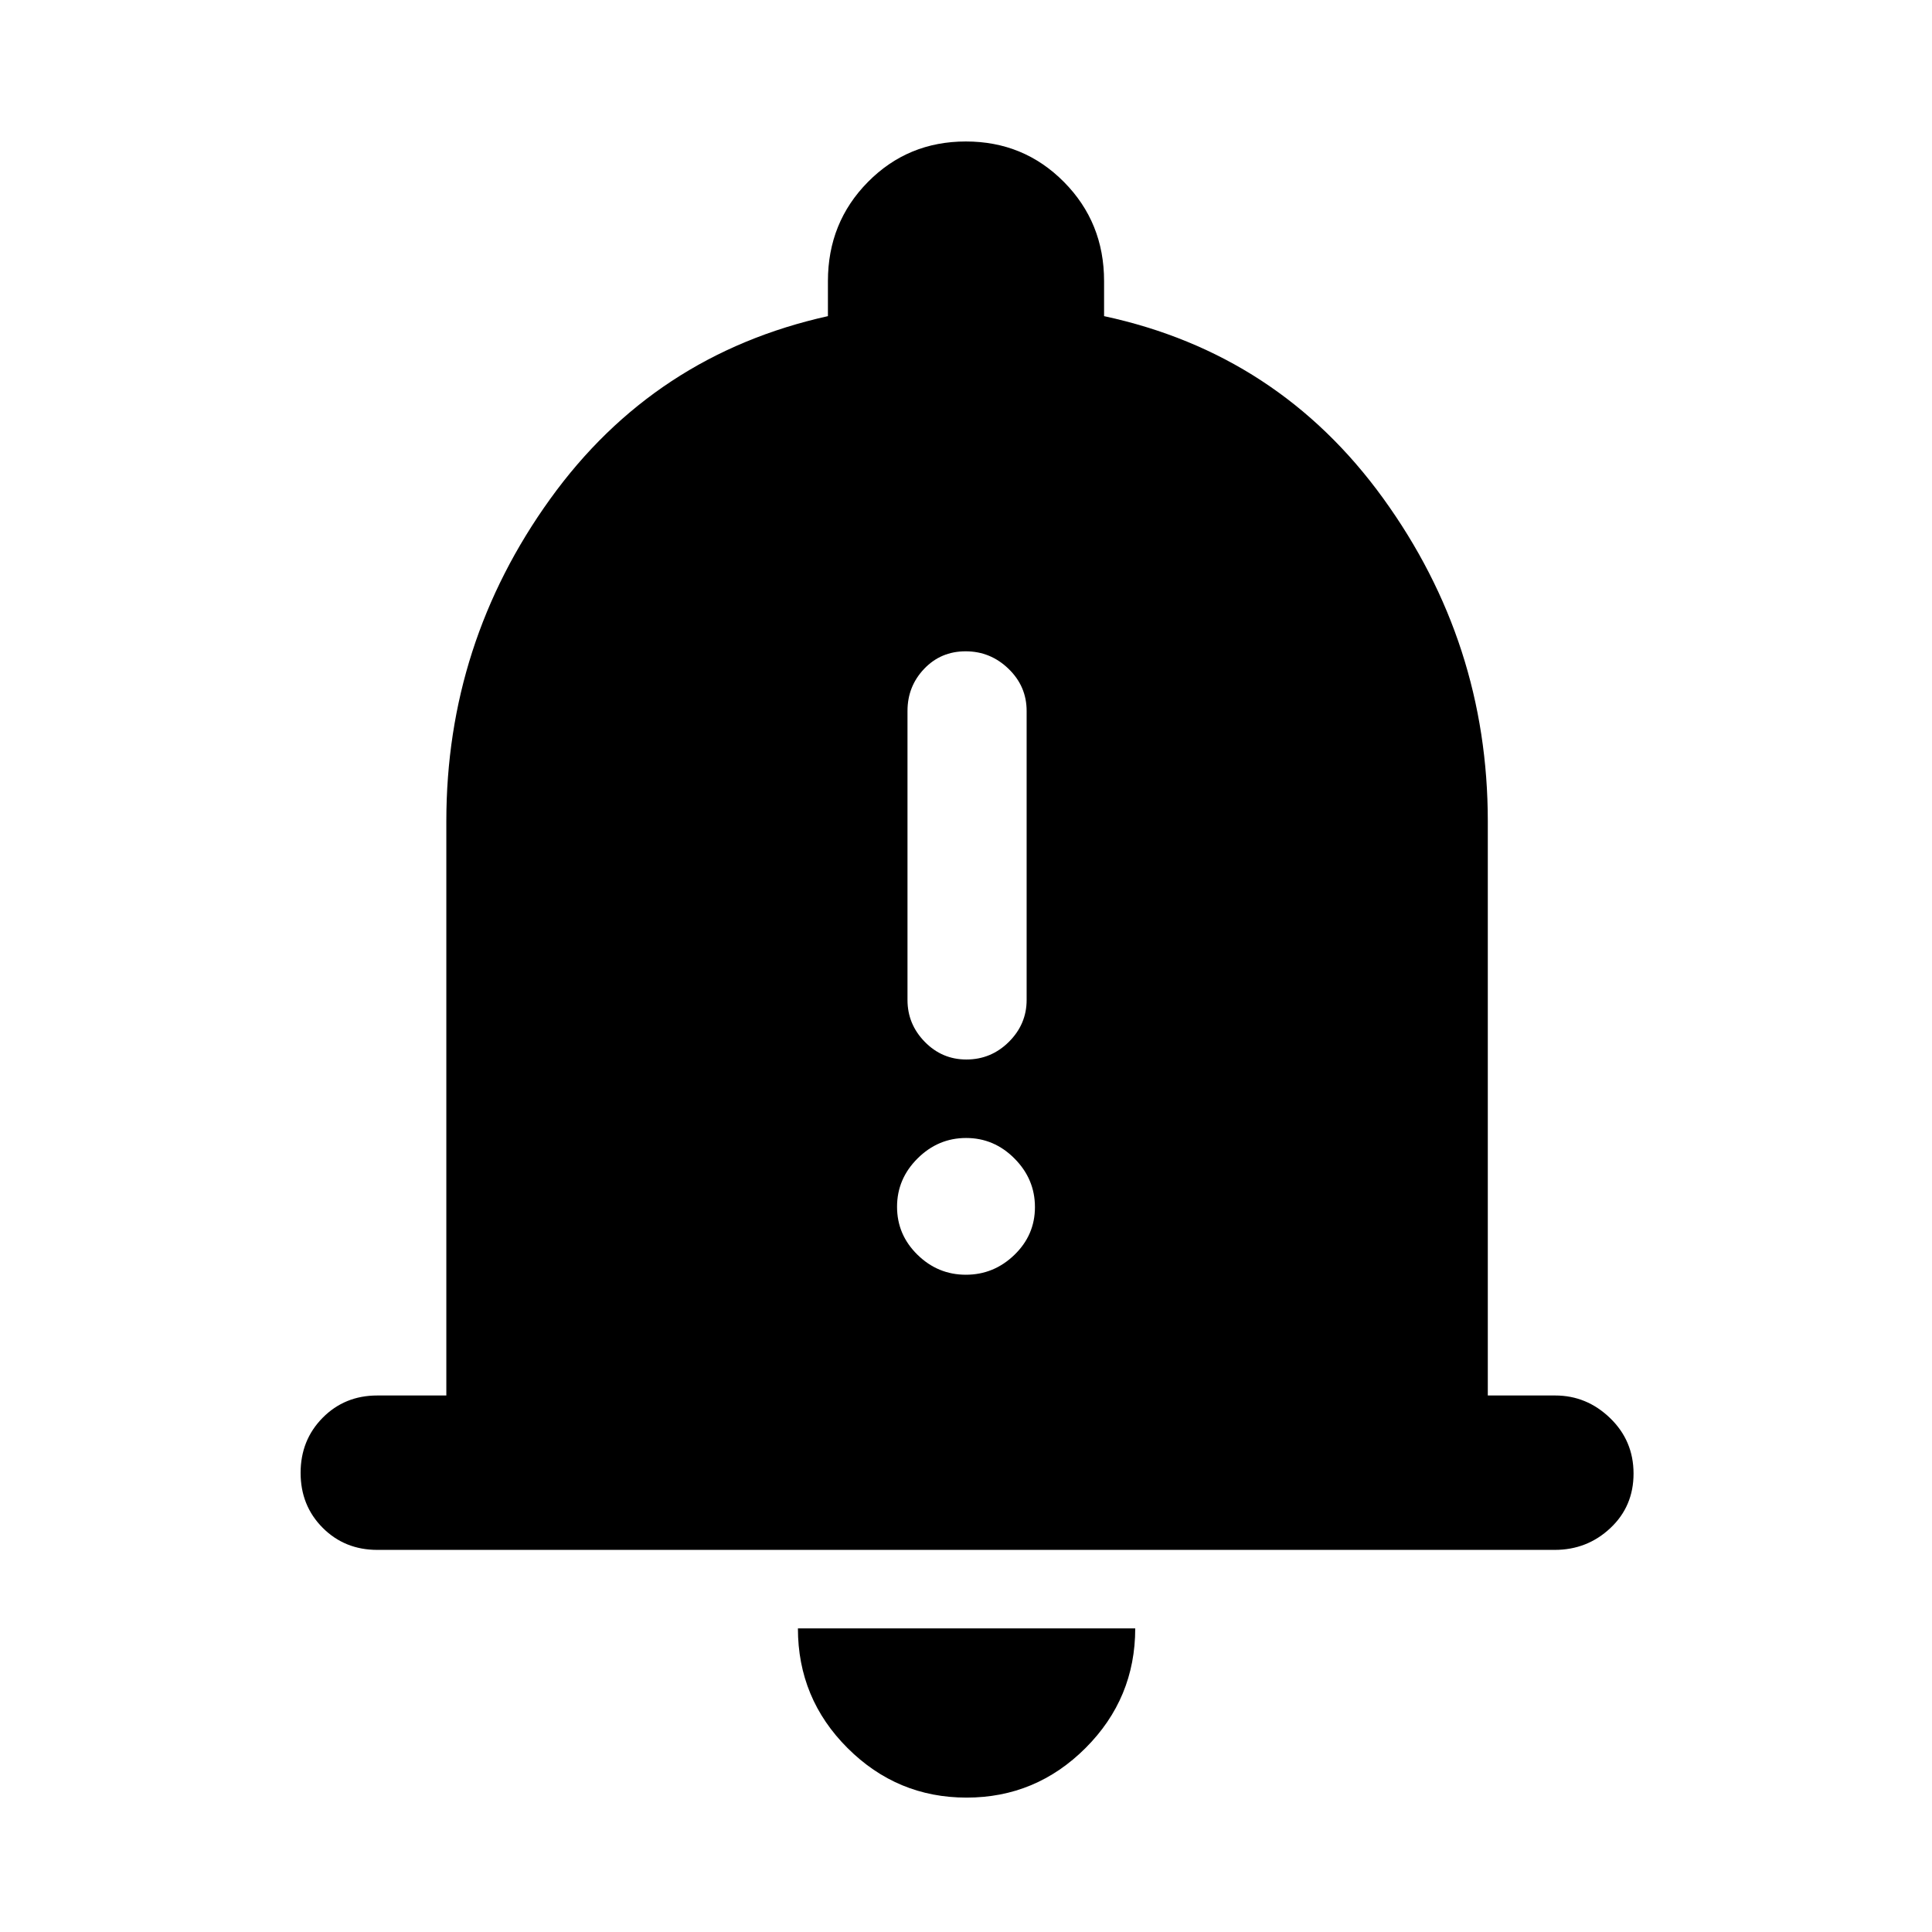 <svg xmlns="http://www.w3.org/2000/svg" height="48" viewBox="0 -960 960 960" width="48"><path d="M187.48-189.87q-16.21 0-27.16-11t-10.95-27.28q0-16.28 10.95-27.36 10.95-11.08 27.16-11.08h34.3v-285.37q0-88.41 51.59-160.08 51.59-71.68 138.02-90.87v-17.41q0-29.14 19.88-49.26 19.87-20.12 48.67-20.12t48.73 20.12q19.94 20.12 19.94 49.26v17.41q86.65 18.63 138.66 90.5 52.01 71.87 52.01 160.45v285.37h33.49q15.67 0 27.3 11.25 11.63 11.26 11.63 27.54t-11.52 27.1q-11.52 10.83-27.66 10.83H187.48Zm292.8 123.09q-34.48 0-59.14-24.62-24.66-24.61-24.66-59.47h167.61q0 34.76-24.67 59.43-24.66 24.66-59.14 24.66Zm-.1-366.76q12.32 0 21.14-8.78 8.81-8.78 8.81-20.79v-143.63q0-12.24-8.99-20.93-8.99-8.7-21.32-8.7-12.32 0-20.6 8.7-8.29 8.69-8.29 20.93v143.63q0 12.01 8.58 20.79t20.67 8.78Zm-.25 106.95q13.9 0 24.11-9.86 10.22-9.87 10.22-23.76 0-13.9-10.15-24.12-10.14-10.21-24.04-10.21-13.9 0-24.11 10.14-10.22 10.15-10.22 24.05 0 13.89 10.15 23.83 10.14 9.93 24.04 9.93Z"/></svg>